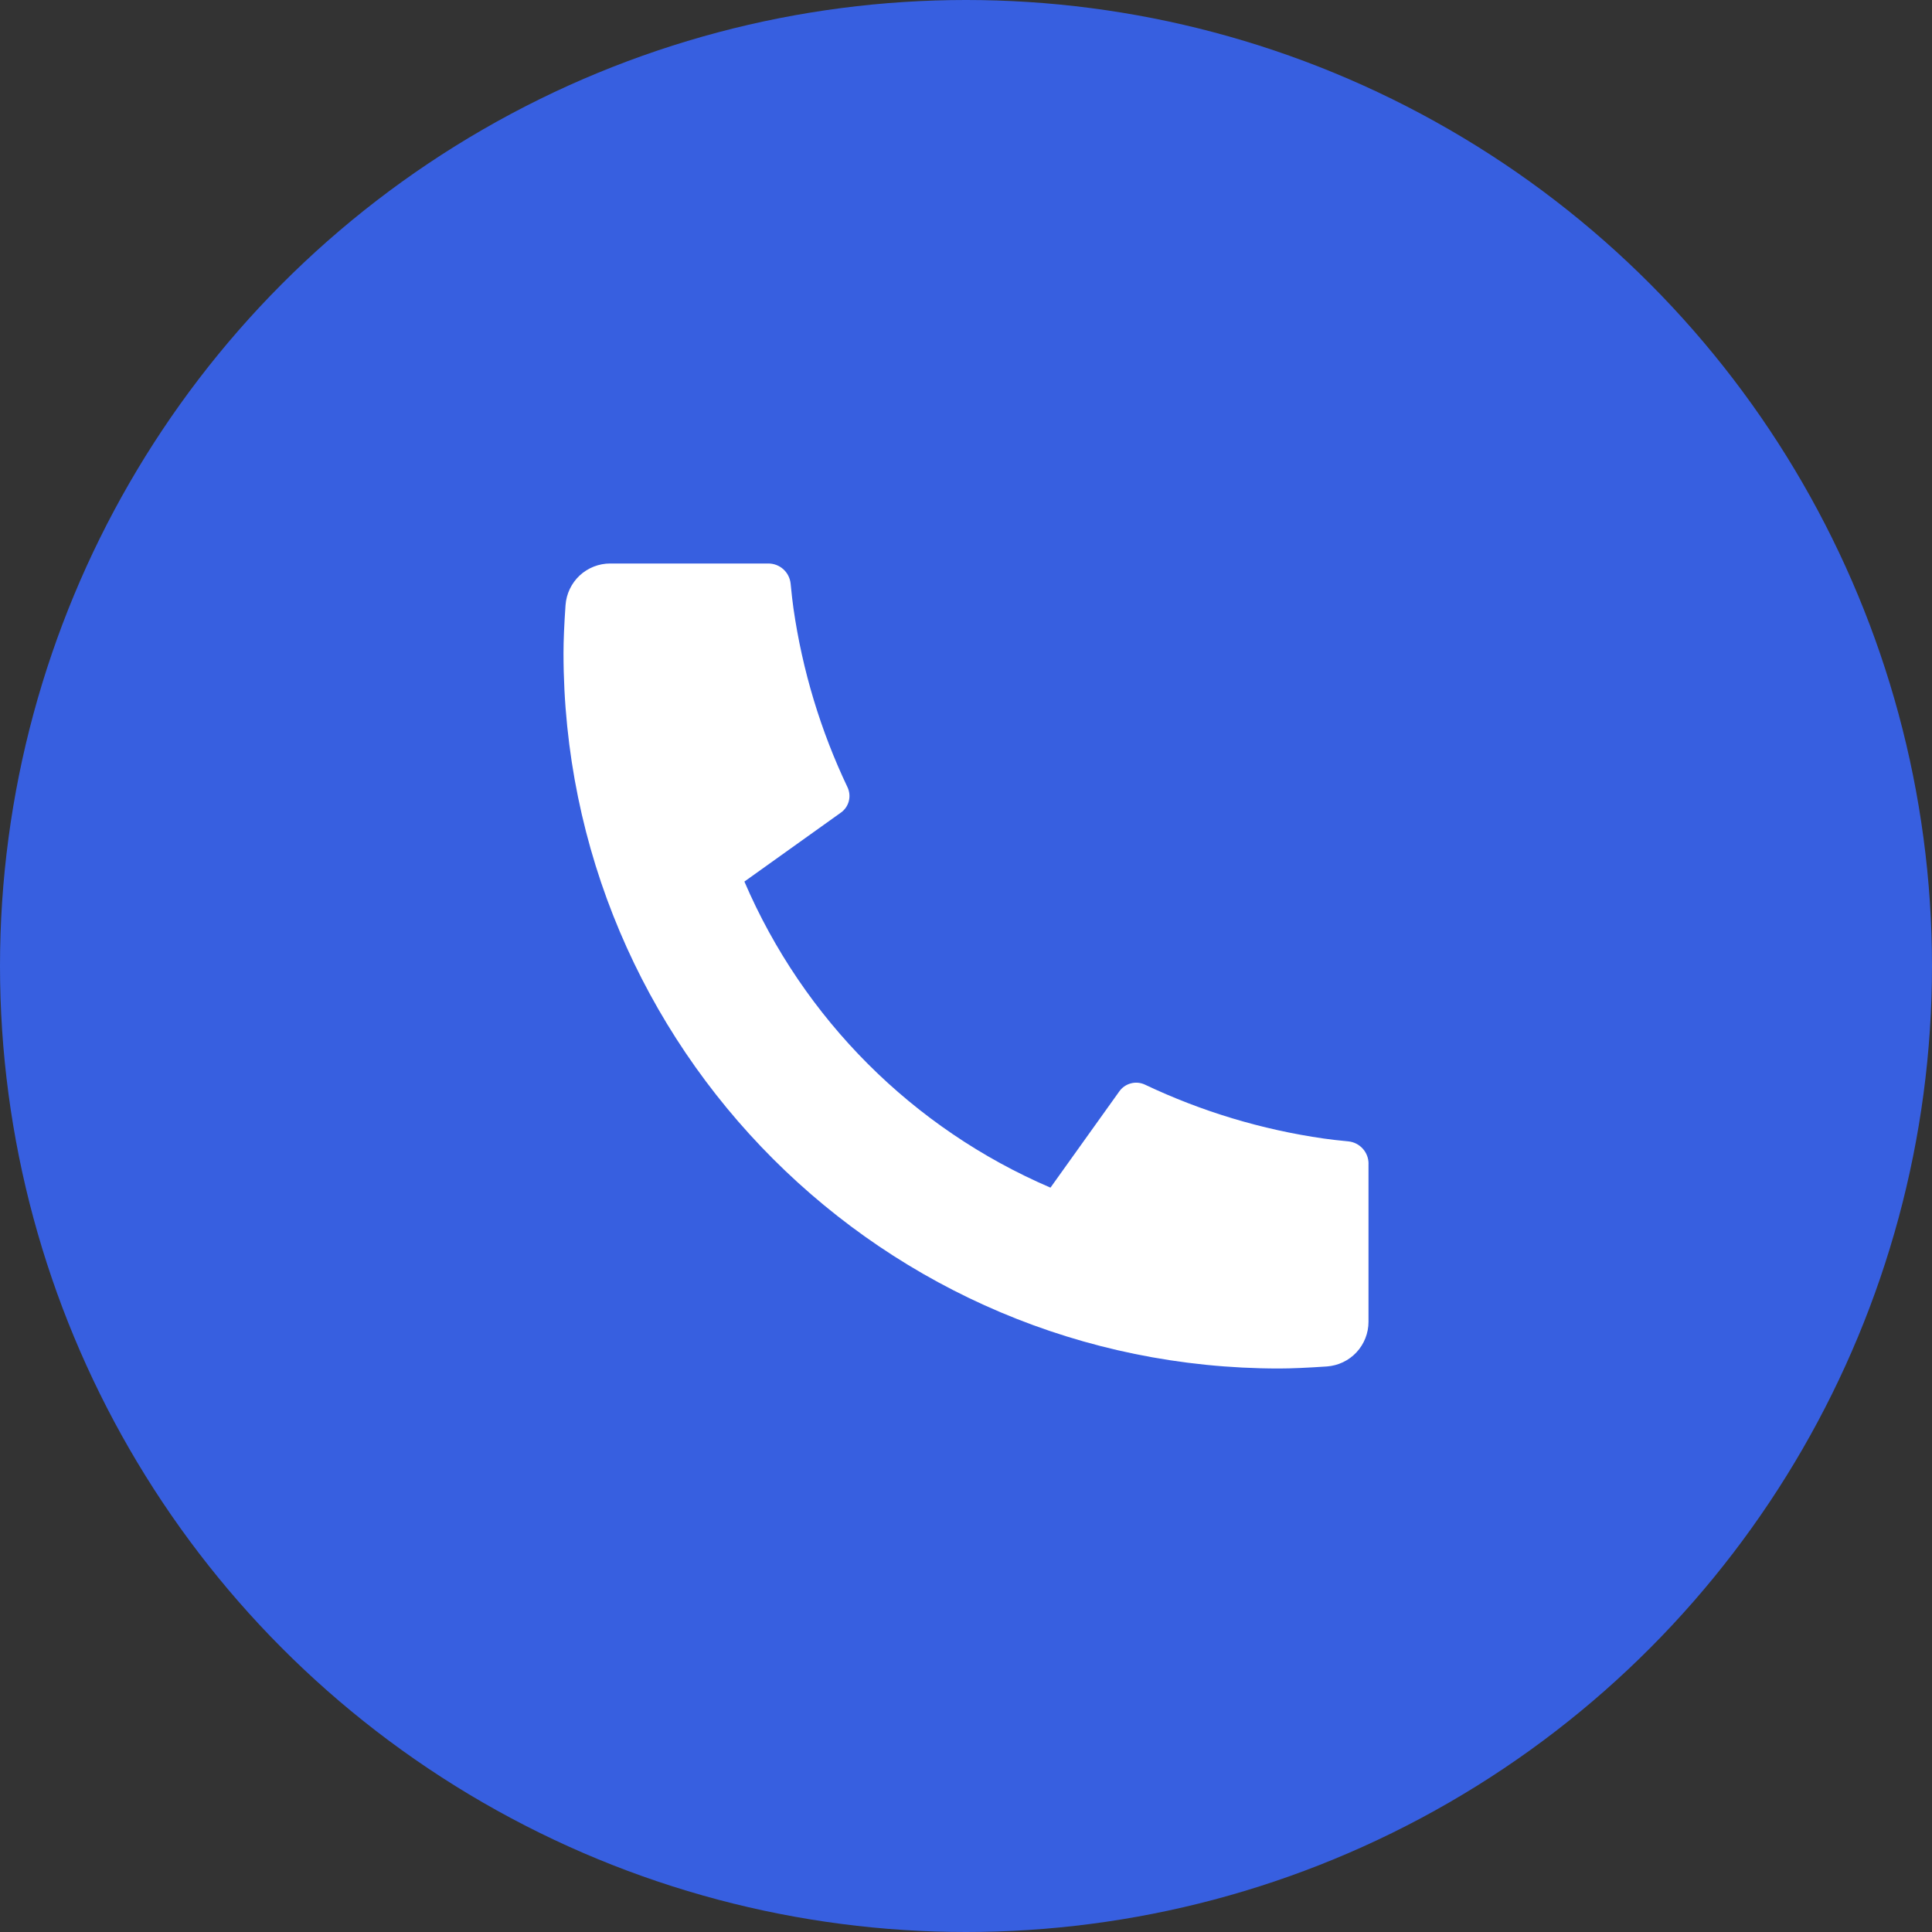 <svg width="54" height="54" viewBox="0 0 54 54" fill="none" xmlns="http://www.w3.org/2000/svg">
<rect x="0" y="0" width="54" height="54" fill="#333333" stroke="none"/>
<circle cx="27" cy="27" r="27" fill="#375FE0"/>
<path d="M38.25 32.525V36.945C38.25 37.261 38.13 37.566 37.914 37.798C37.699 38.029 37.403 38.17 37.087 38.193C36.541 38.23 36.095 38.25 35.75 38.25C24.704 38.25 15.75 29.296 15.75 18.25C15.75 17.905 15.769 17.459 15.807 16.913C15.83 16.597 15.971 16.301 16.202 16.085C16.434 15.87 16.738 15.75 17.055 15.75H21.475C21.63 15.75 21.78 15.807 21.895 15.911C22.01 16.015 22.082 16.158 22.098 16.312C22.126 16.6 22.152 16.829 22.177 17.003C22.426 18.736 22.935 20.422 23.688 22.004C23.806 22.254 23.729 22.552 23.504 22.712L20.806 24.64C22.456 28.483 25.518 31.546 29.361 33.195L31.286 30.503C31.365 30.392 31.48 30.314 31.611 30.28C31.741 30.245 31.88 30.259 32.002 30.316C33.584 31.067 35.27 31.575 37.002 31.823C37.176 31.848 37.405 31.875 37.69 31.902C37.844 31.918 37.987 31.991 38.09 32.106C38.194 32.221 38.251 32.37 38.251 32.525H38.25Z" fill="white"/>
</svg>
